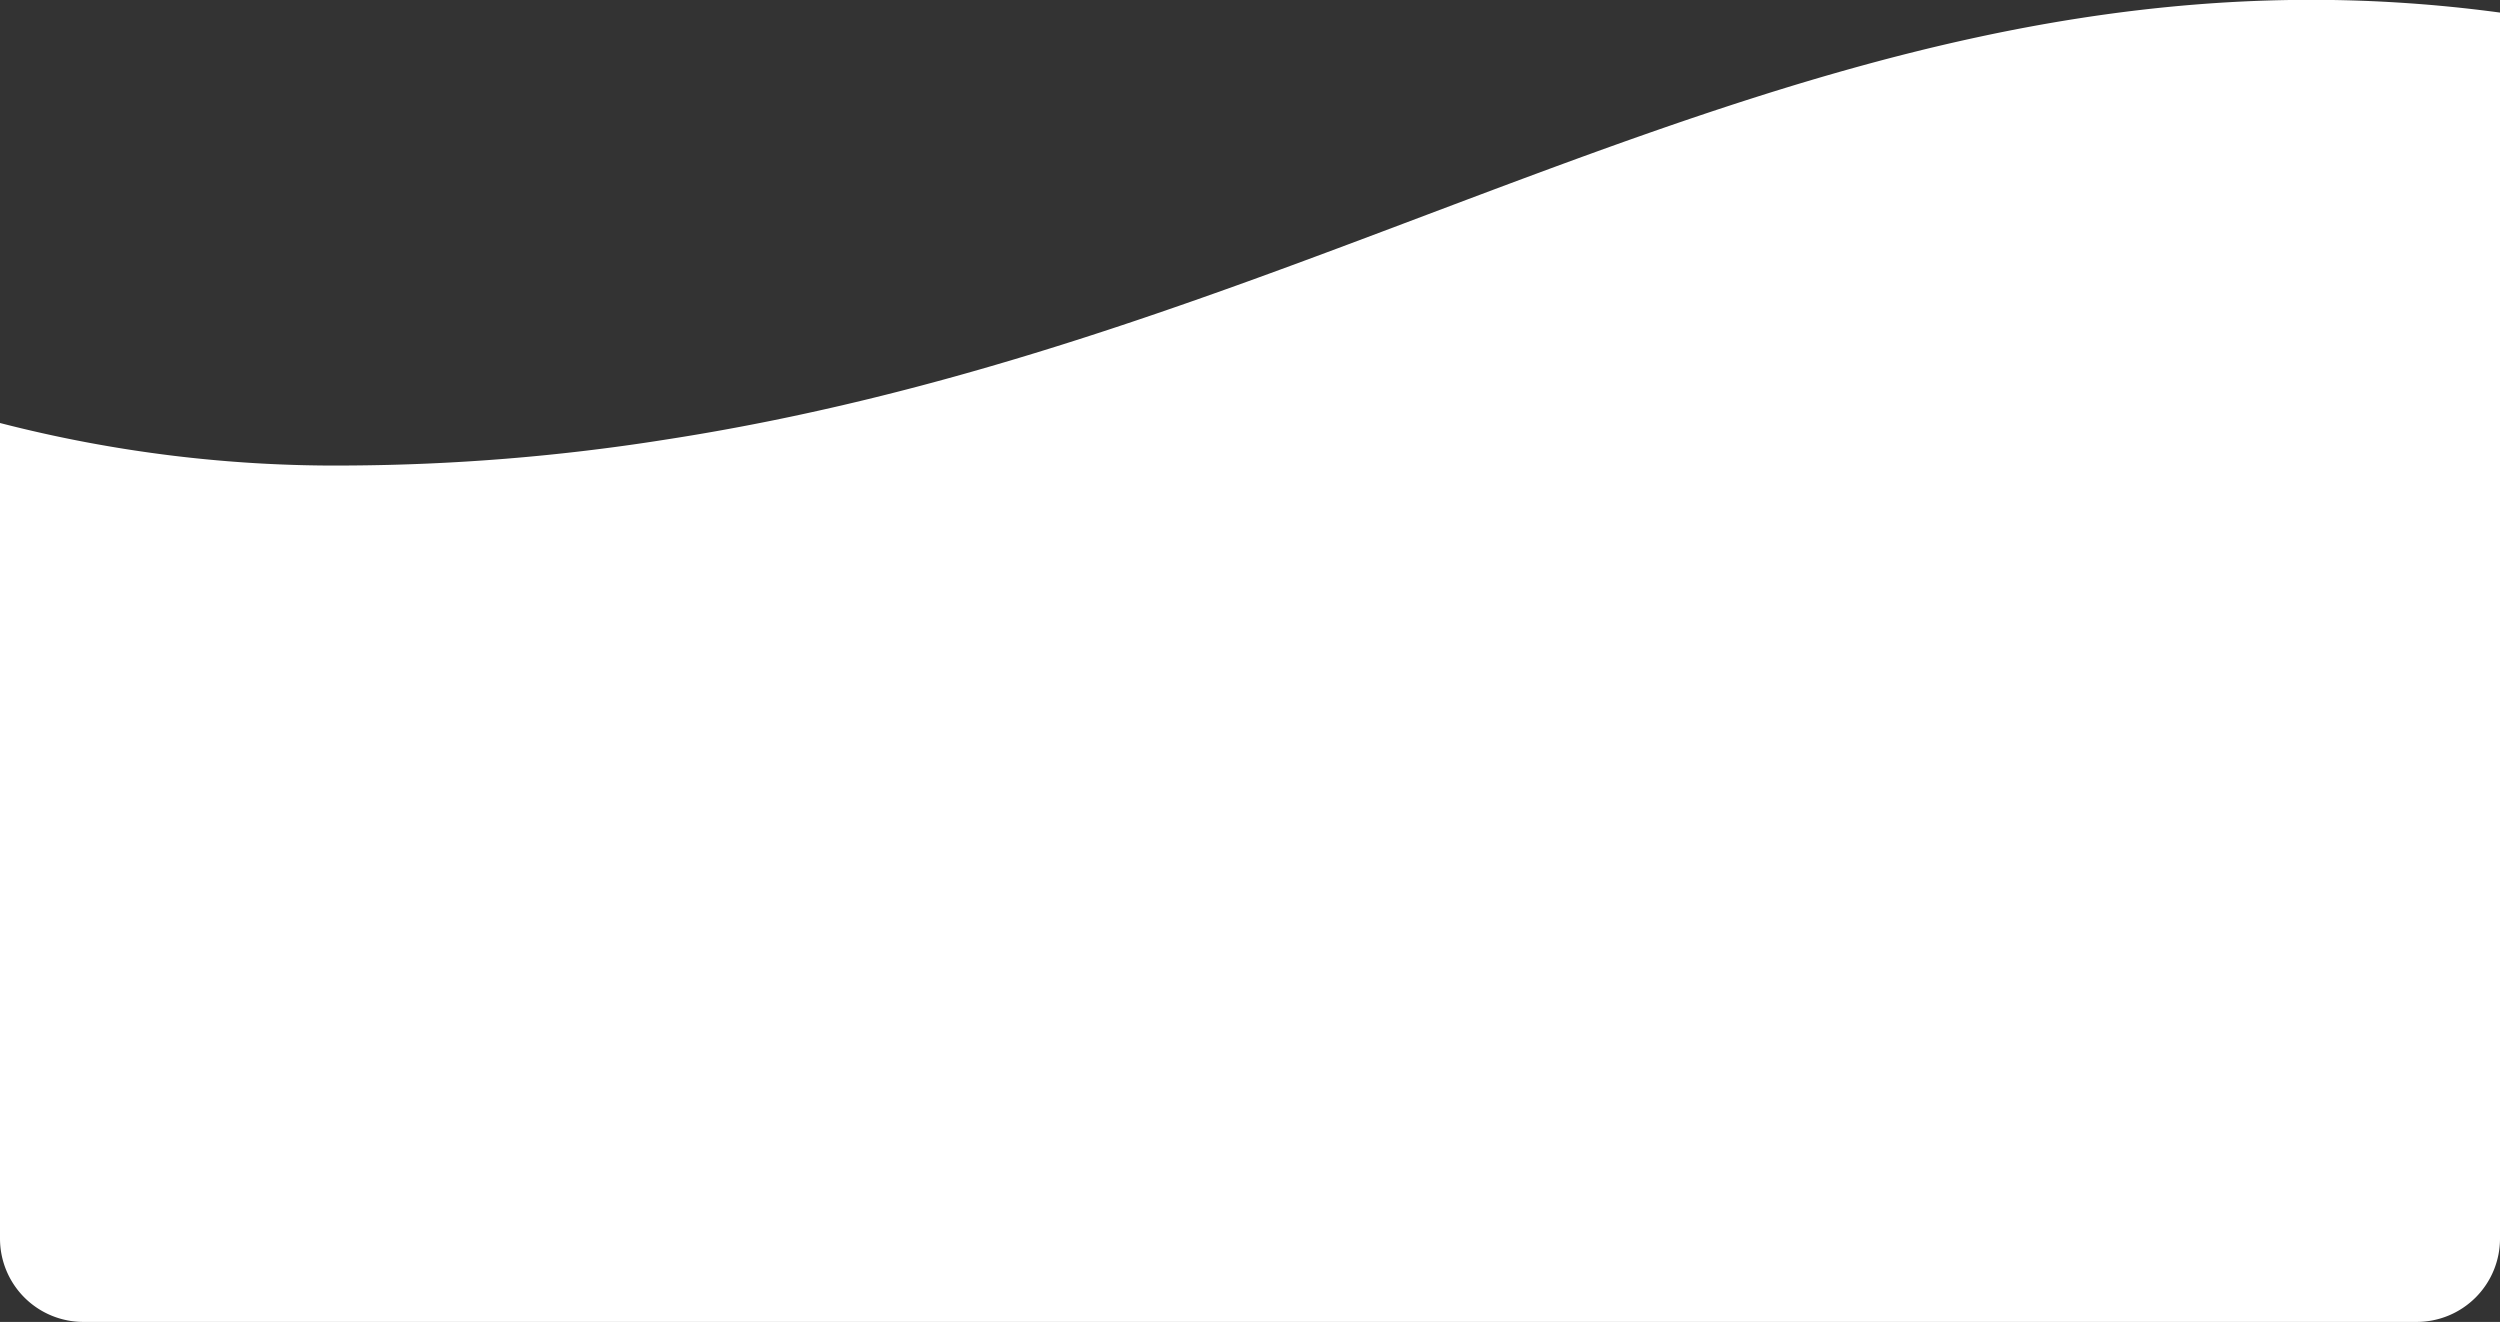 <svg id="Layer_1" data-name="Layer 1" xmlns="http://www.w3.org/2000/svg" viewBox="0 0 300 158.63"><rect x="0" y="0" width="300" height="158.63" fill="#333333" stroke="none"/><defs><style>.cls-1{fill:#fff;}</style></defs><path class="cls-1" d="M-431.79,463.57V610.69a10,10,0,0,1-10,10h-280a10,10,0,0,1-10-10V512.82a161.13,161.13,0,0,0,41.87,5.1h0a250.76,250.76,0,0,0,37.82-3.08c33.75-5.19,63.11-16.27,91.51-27,35.18-13.27,68.41-25.8,106.24-25.8A170,170,0,0,1-431.79,463.57Z" transform="translate(731.79 -462.06)"/></svg>